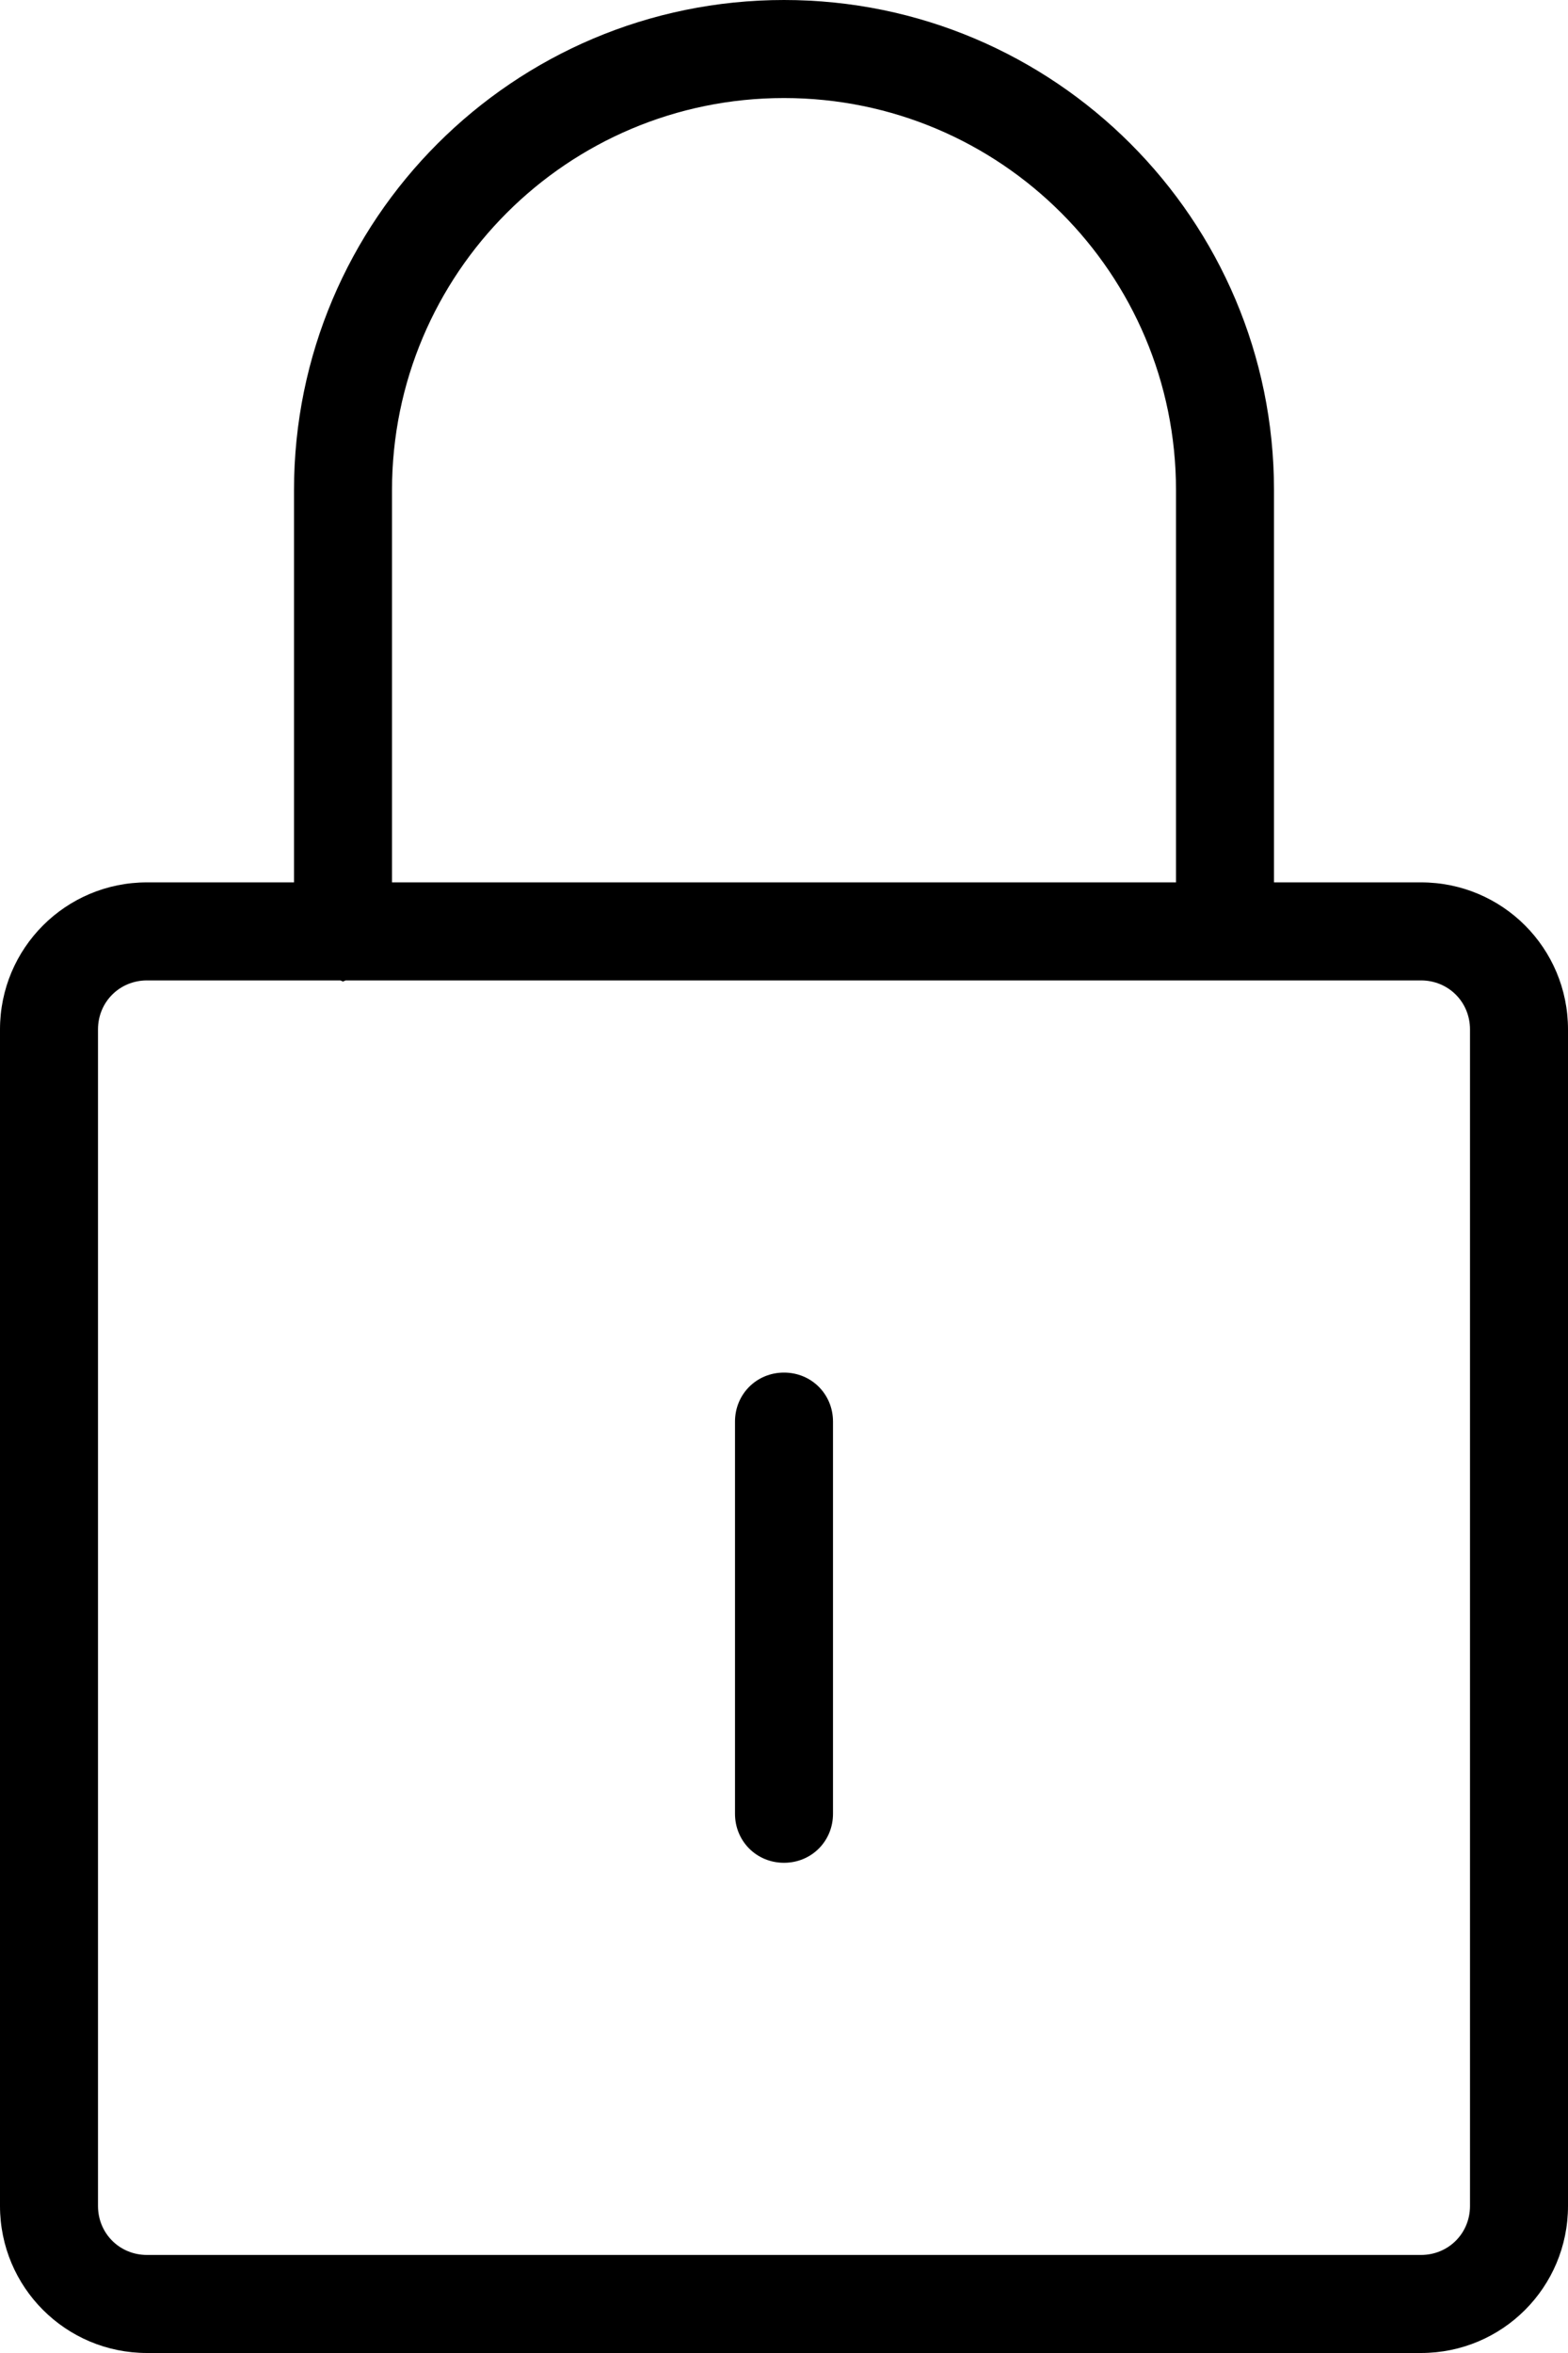 <svg width="12" height="18" viewBox="0 0 12 18" fill="none" xmlns="http://www.w3.org/2000/svg">
<g id="Layer_3">
<path id="Vector" d="M10.875 6.75L9.75 6.75L9.75 3.75C9.75 1.68 8.07 -1.411e-06 6 -1.04907e-06C3.93 -6.87143e-07 2.25 1.68 2.25 3.75L2.25 6.75L1.125 6.75C0.503 6.75 1.26807e-06 7.253 1.37691e-06 7.875L2.95052e-06 16.875C3.05936e-06 17.497 0.503 18 1.125 18L10.875 18C11.498 18 12 17.497 12 16.875L12 7.875C12 7.253 11.498 6.75 10.875 6.75ZM3 3.75C3 2.092 4.343 0.75 6 0.75C7.657 0.75 9 2.092 9 3.75L9 6.75L3 6.75L3 3.75ZM11.25 16.875C11.25 17.085 11.085 17.25 10.875 17.25L1.125 17.25C0.915 17.25 0.75 17.085 0.75 16.875L0.75 7.875C0.75 7.665 0.915 7.5 1.125 7.5L2.603 7.5C2.61 7.5 2.618 7.508 2.625 7.508C2.632 7.508 2.64 7.5 2.647 7.5L10.875 7.5C11.085 7.5 11.25 7.665 11.25 7.875L11.25 16.875ZM6.375 10.875L6.375 13.875C6.375 14.085 6.21 14.25 6 14.25C5.79 14.25 5.625 14.085 5.625 13.875L5.625 10.875C5.625 10.665 5.79 10.5 6 10.5C6.21 10.5 6.375 10.665 6.375 10.875Z" fill="black"/>
</g>
</svg>
